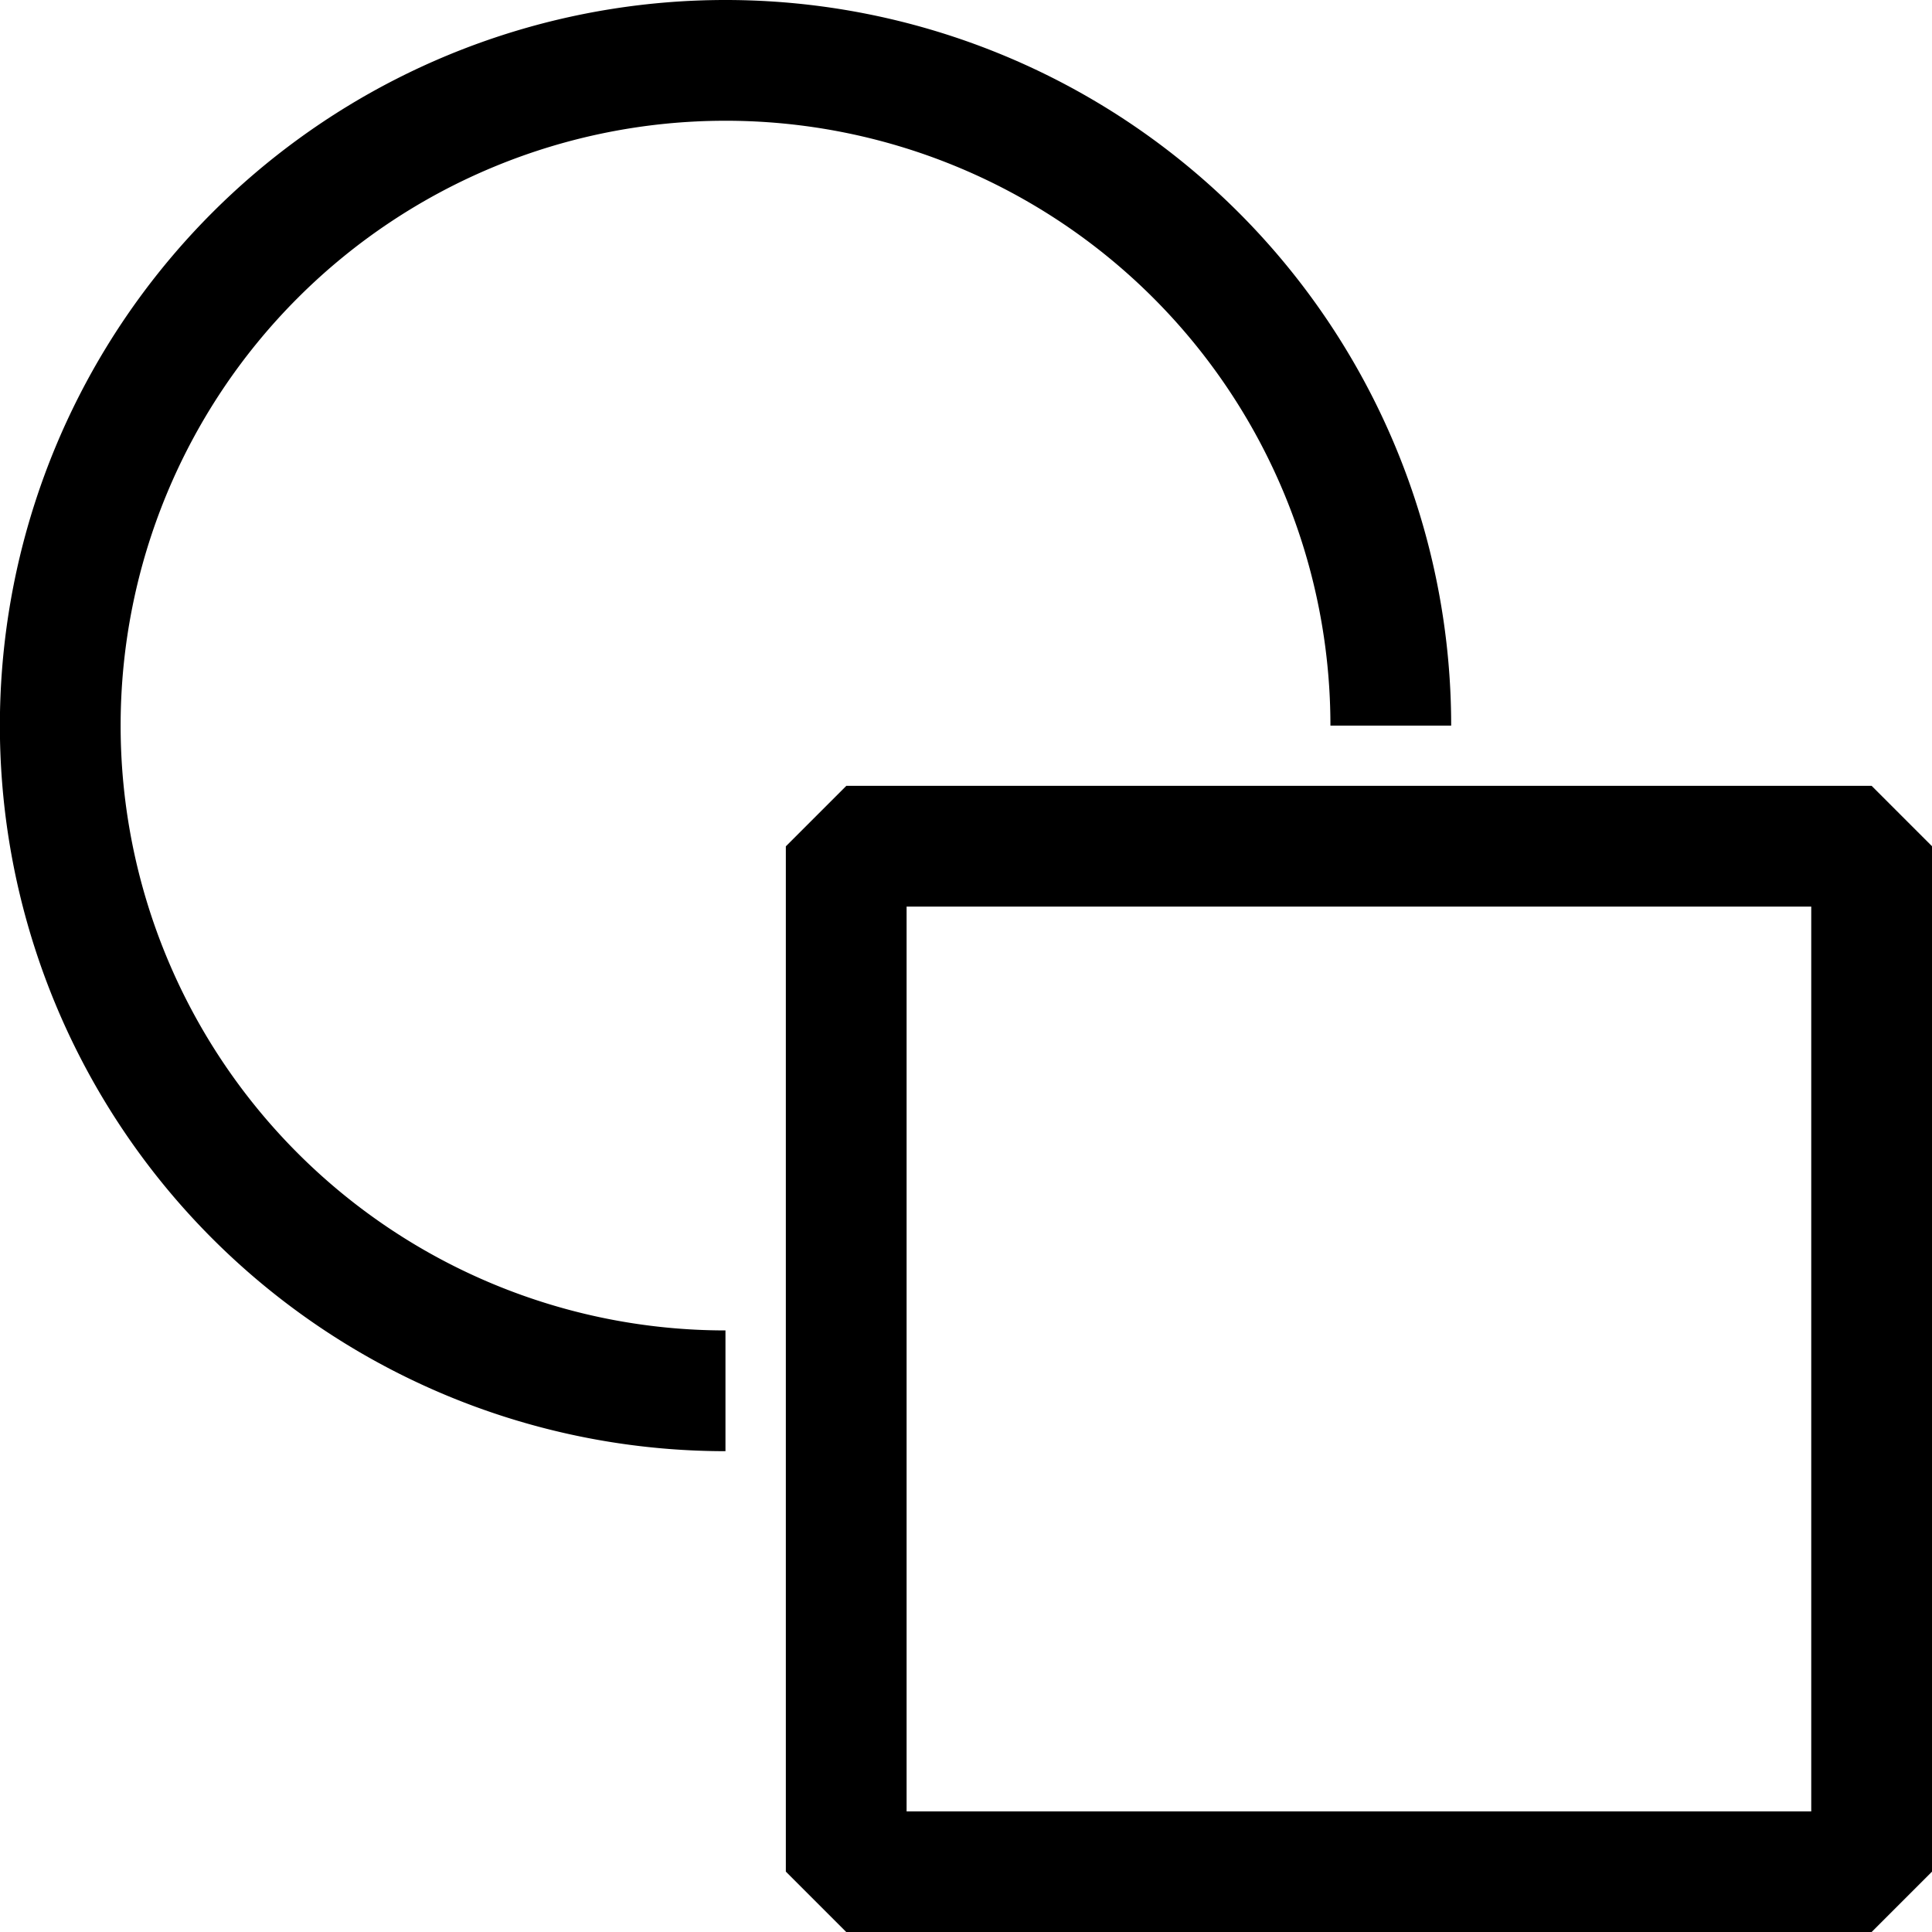 <svg width="16" height="16" viewBox="0 0 16 16" fill="none" xmlns="http://www.w3.org/2000/svg" class=" " role="img" aria-hidden="false" aria-labelledby="ltclid1_title "><title id="ltclid1_title">Appearance</title><path fill-rule="evenodd" clip-rule="evenodd" d="M6.008 1a5.009 5.009 0 1 0 0 10.018v1A6.009 6.009 0 1 1 6.008 0v1Zm5.01 5.009A5.009 5.009 0 0 0 6.008 1V0a6.009 6.009 0 0 1 6.01 6.009h-1Zm-4.01.5-.5.5V15.5l.5.5H15.5l.5-.5V7.008l-.5-.5H7.007Zm.5 8.492V7.508H15v7.493H7.507Z" fill="currentColor"></path></svg>